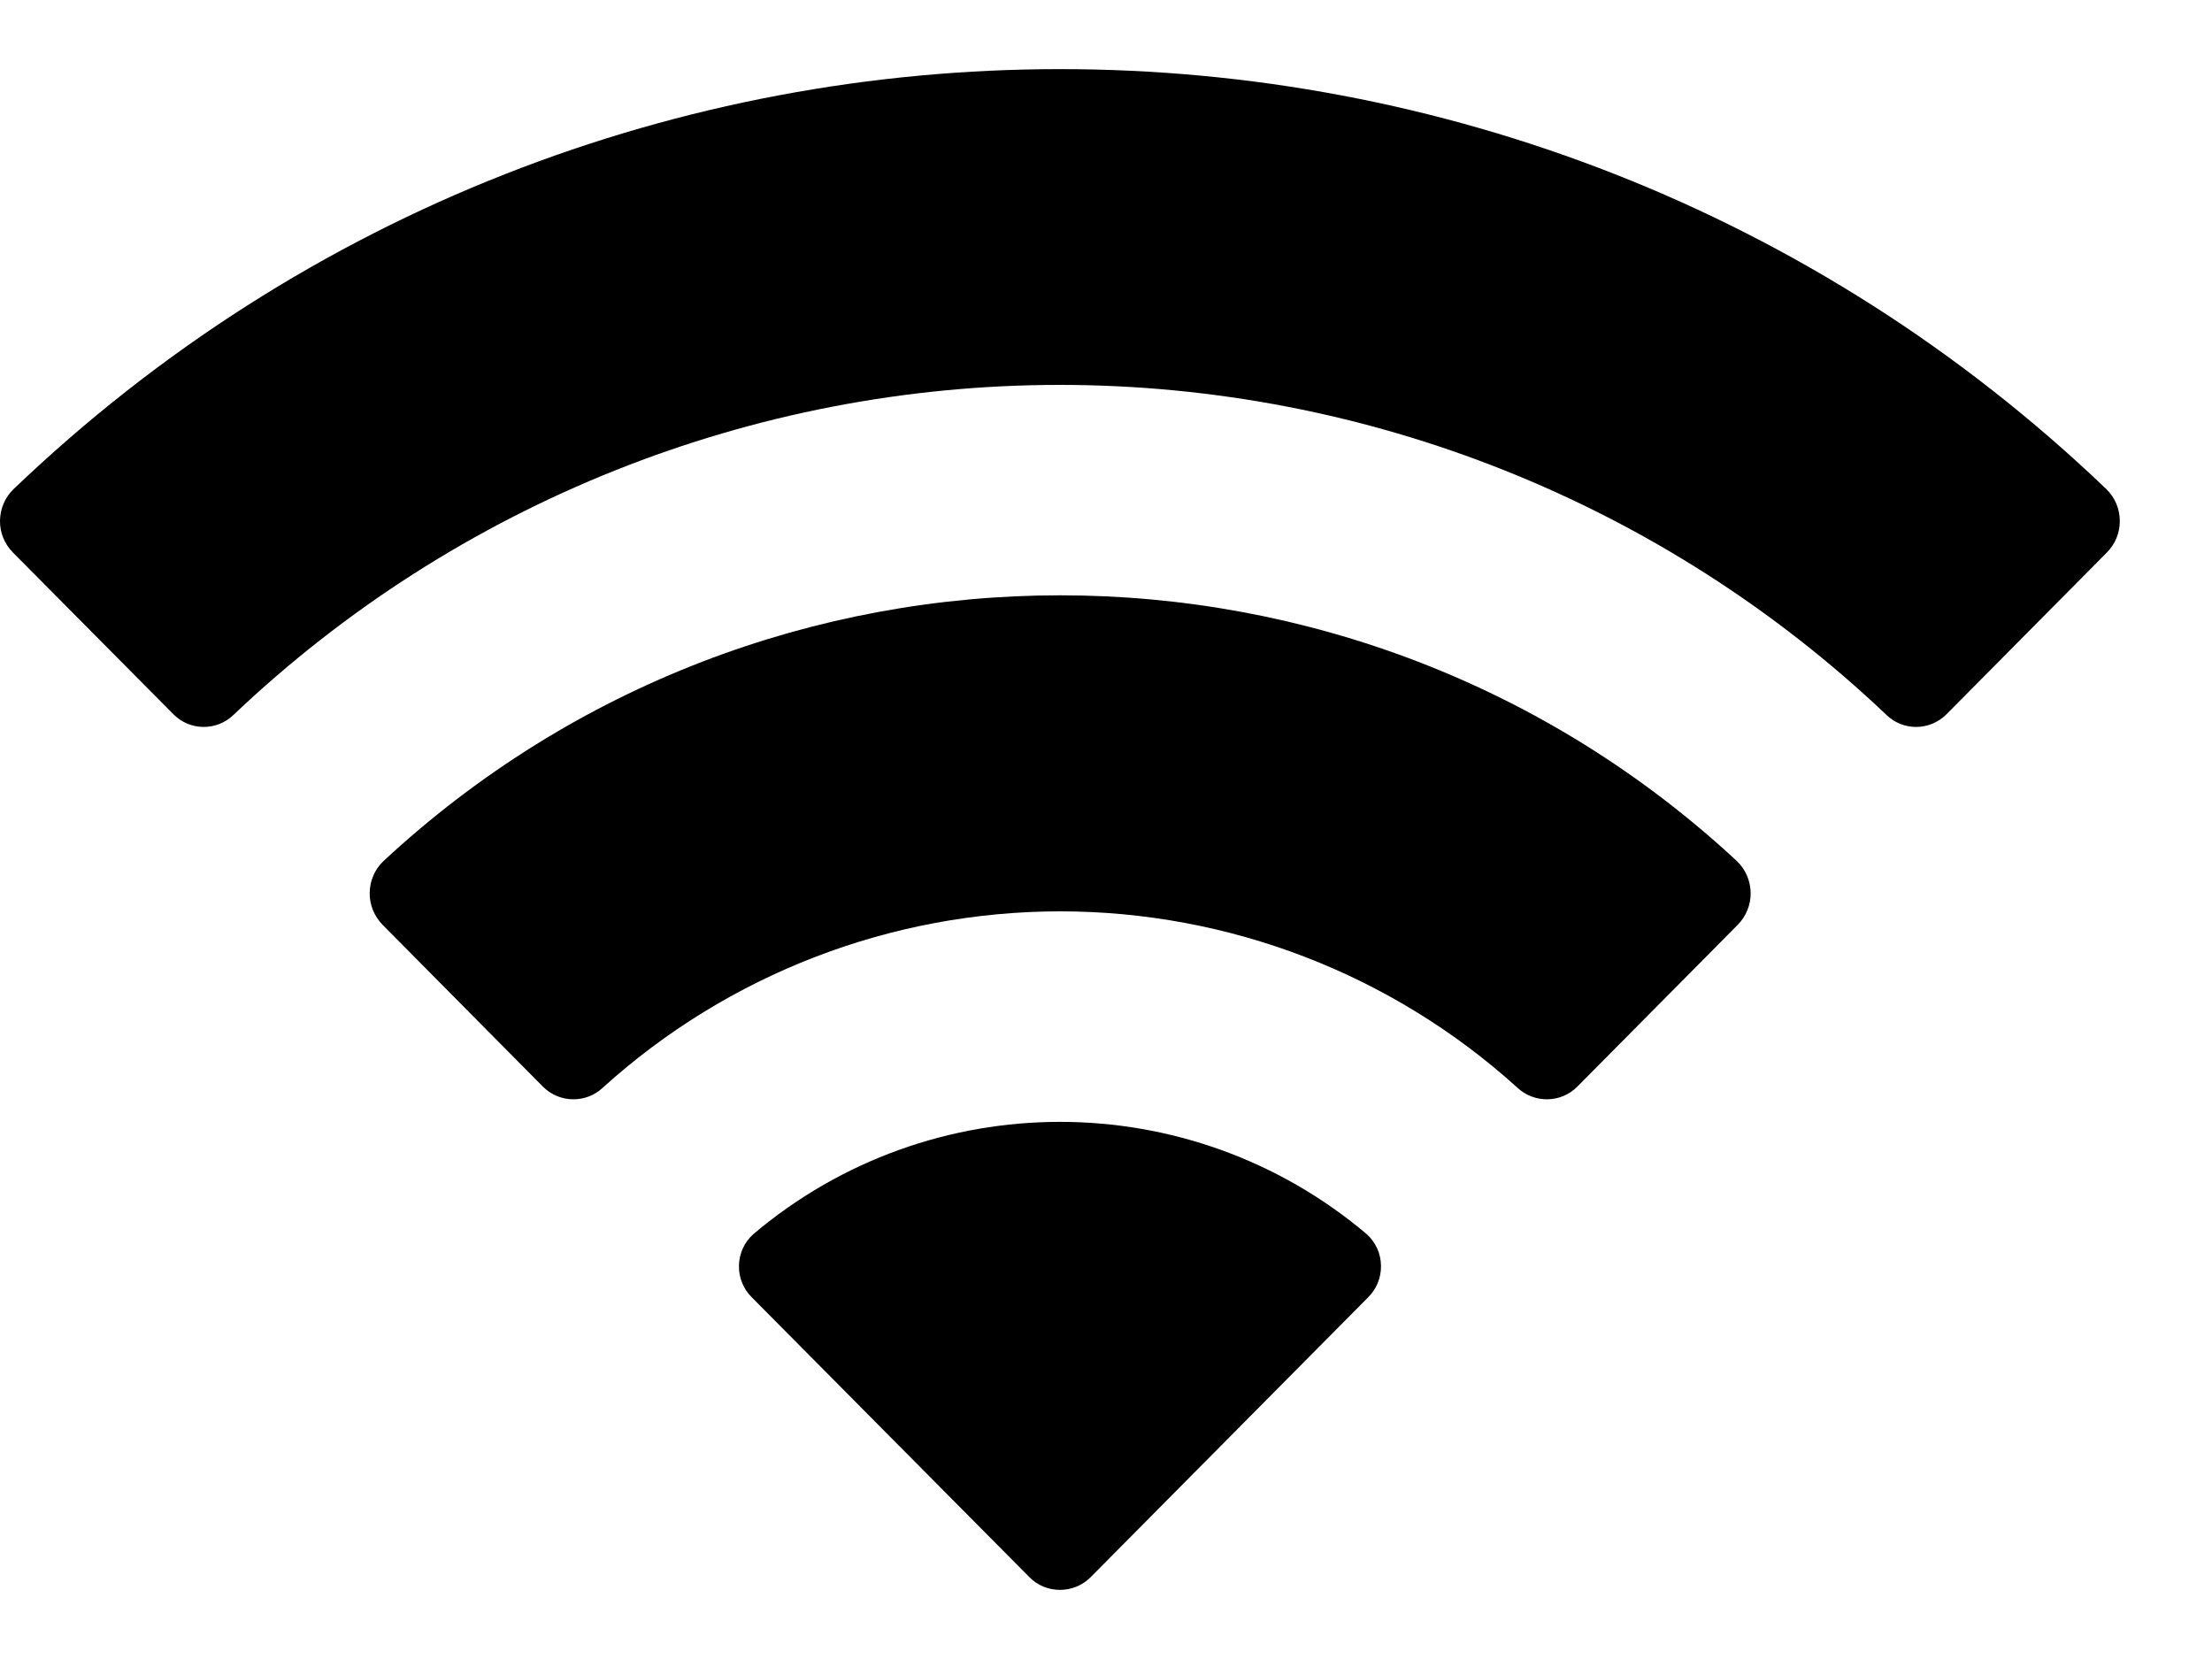 <svg width="16" height="12" viewBox="0 0 16 12" fill="none" xmlns="http://www.w3.org/2000/svg">
<path fill-rule="evenodd" clip-rule="evenodd" d="M7.667 2.784C9.892 2.785 12.031 3.639 13.644 5.17C13.765 5.289 13.959 5.287 14.079 5.167L15.239 3.997C15.3 3.936 15.334 3.853 15.333 3.767C15.333 3.681 15.298 3.599 15.237 3.539C11.005 -0.513 4.329 -0.513 0.097 3.539C0.035 3.599 0.001 3.681 6.99859e-06 3.767C-0.001 3.853 0.033 3.936 0.094 3.997L1.255 5.167C1.374 5.287 1.568 5.289 1.69 5.17C3.302 3.639 5.442 2.784 7.667 2.784ZM9.895 9.385C9.957 9.324 9.991 9.241 9.989 9.154C9.988 9.067 9.95 8.985 9.886 8.927C8.605 7.844 6.729 7.844 5.449 8.927C5.384 8.985 5.347 9.067 5.345 9.154C5.343 9.241 5.377 9.324 5.439 9.385L7.445 11.407C7.503 11.467 7.583 11.5 7.667 11.5C7.751 11.5 7.831 11.467 7.89 11.407L9.895 9.385ZM10.974 7.866C10.068 7.046 8.889 6.592 7.667 6.592C6.446 6.593 5.268 7.046 4.362 7.866C4.24 7.982 4.047 7.98 3.927 7.86L2.768 6.69C2.707 6.628 2.673 6.545 2.674 6.459C2.675 6.372 2.71 6.289 2.773 6.229C5.532 3.665 9.805 3.665 12.564 6.229C12.626 6.289 12.662 6.372 12.663 6.458C12.664 6.545 12.63 6.628 12.569 6.69L11.409 7.86C11.29 7.98 11.097 7.982 10.974 7.866Z" fill="black"/>
</svg>
